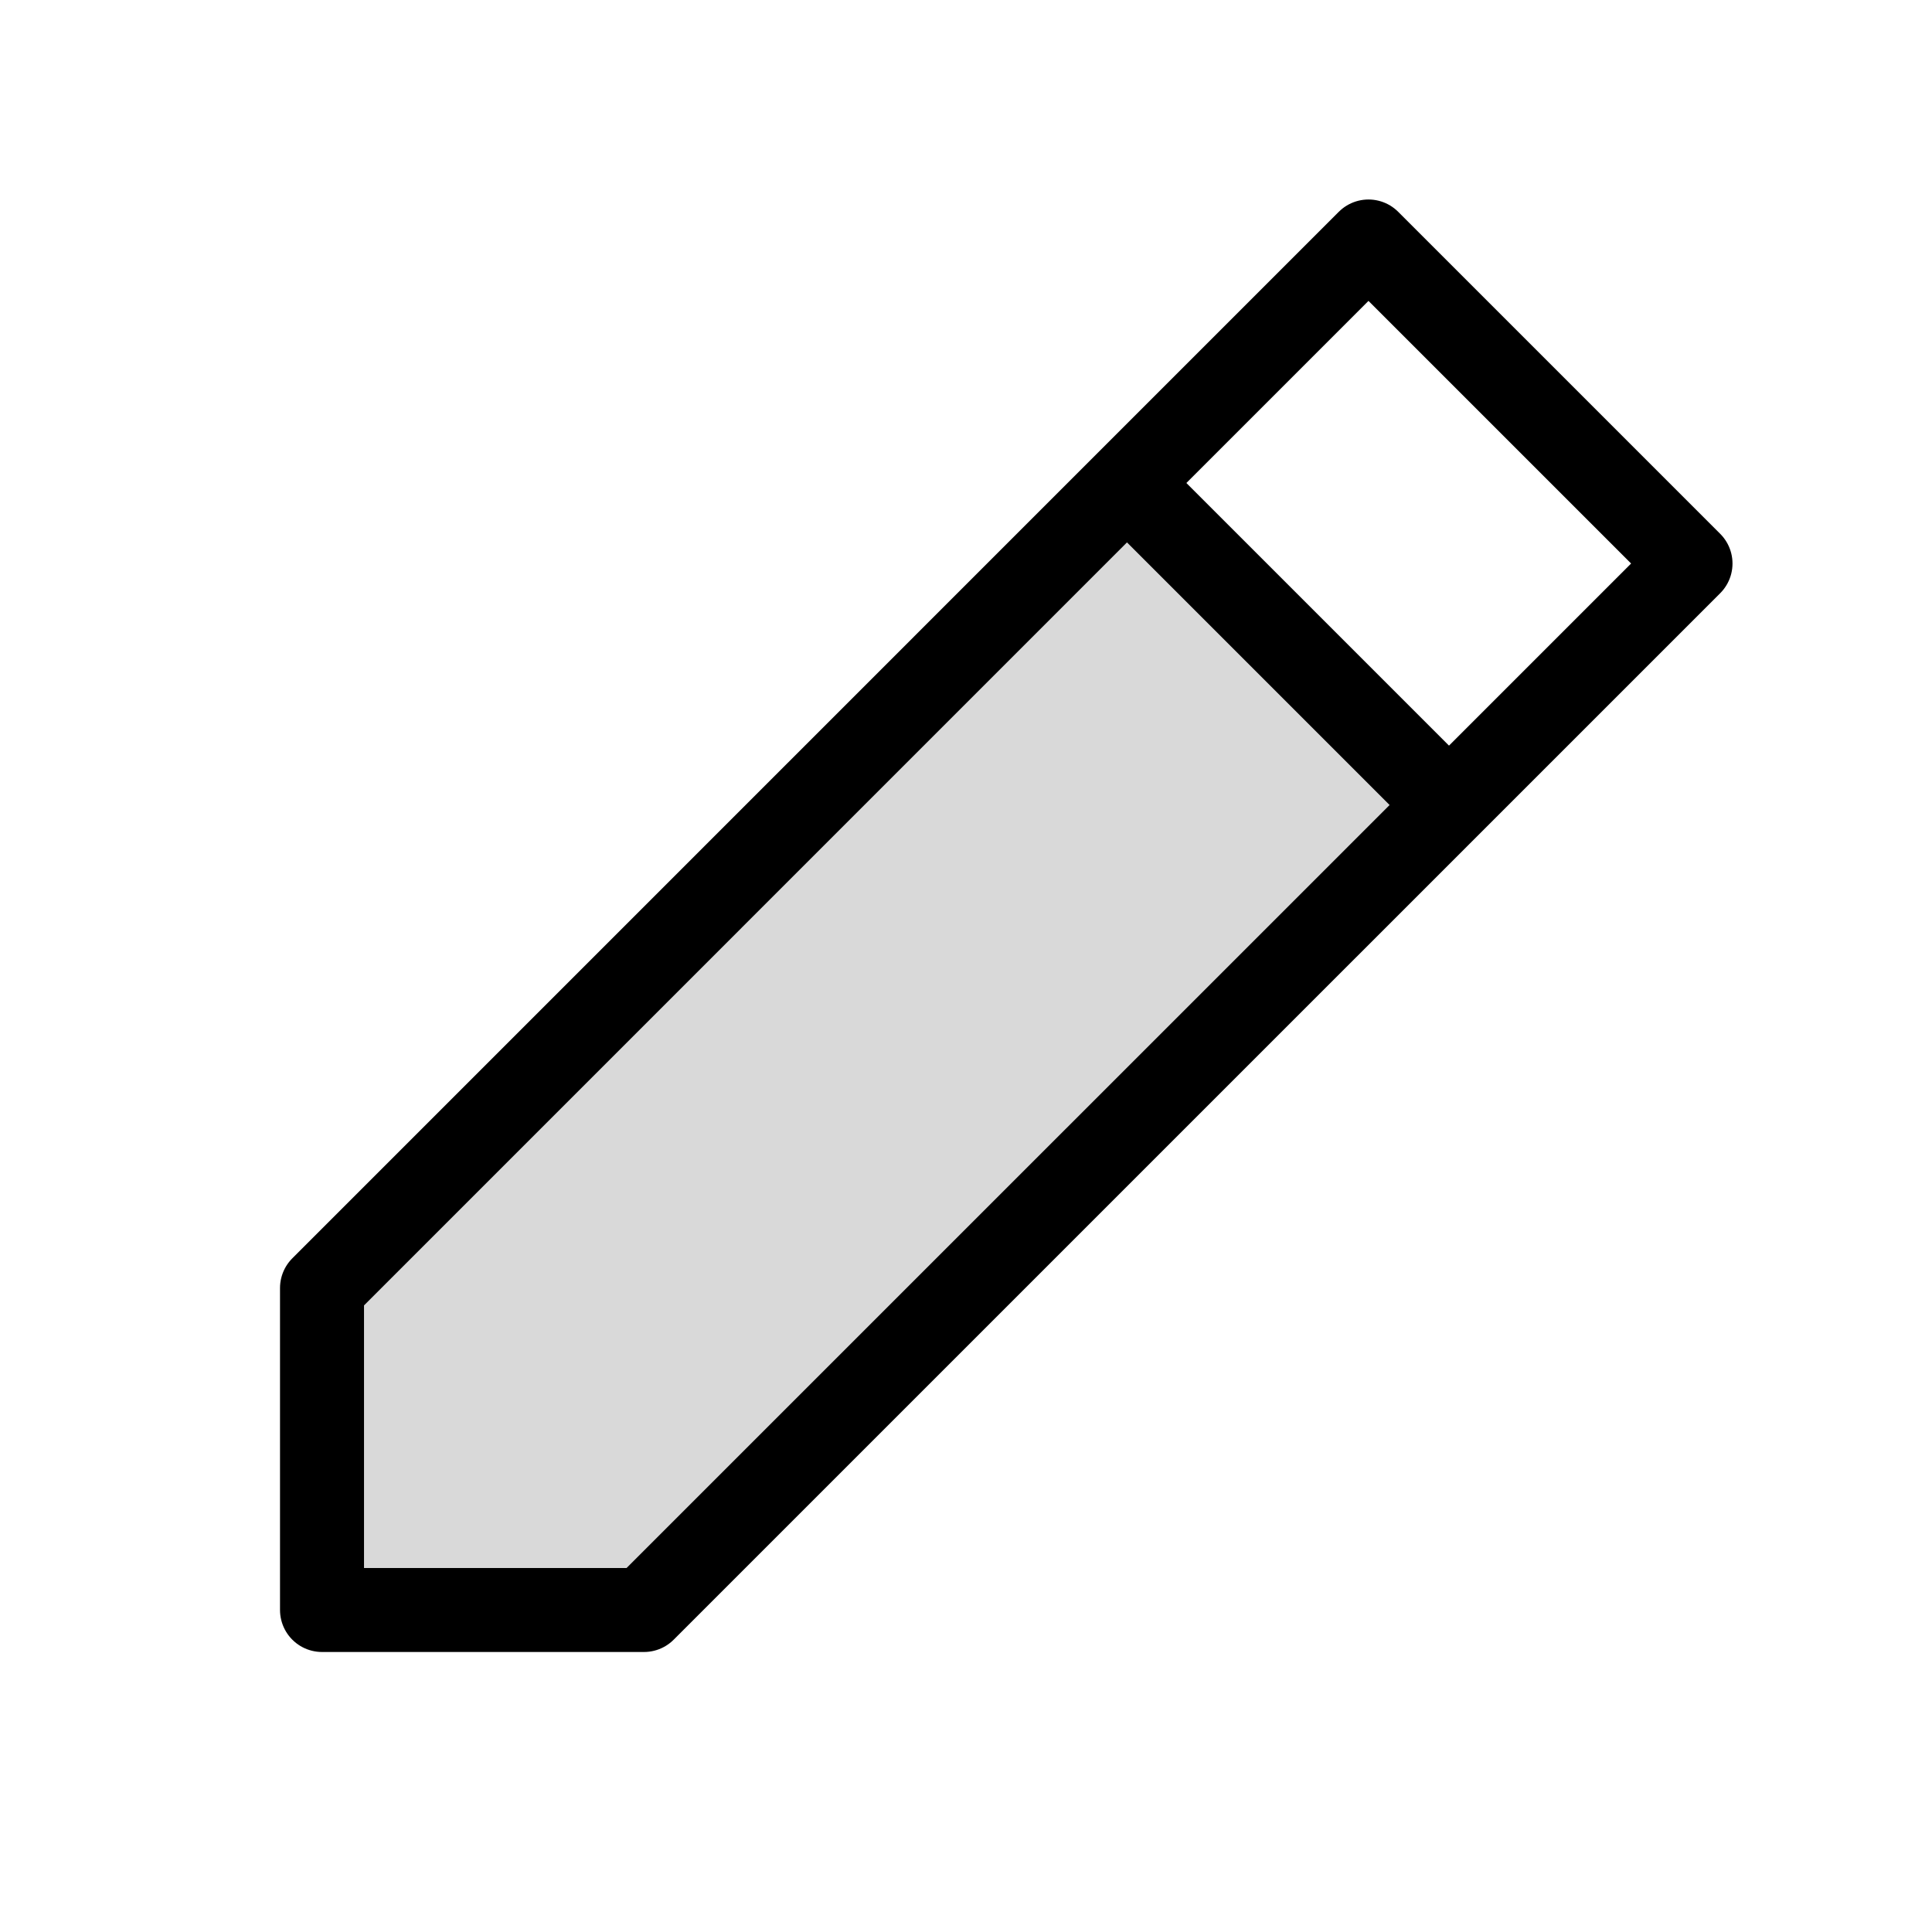 <svg width="46" height="46" viewBox="0 0 46 46" fill="none" xmlns="http://www.w3.org/2000/svg">
<path d="M7.667 30.667V38.333H15.333L34.5 19.167L26.833 11.5L7.667 30.667Z" fill="black" fill-opacity="0.15"/>
<path d="M34.5 19.167L40.25 13.417L32.583 5.75L26.833 11.5M34.5 19.167L15.333 38.333H7.667V30.667L26.833 11.5M34.5 19.167L26.833 11.5" stroke="black" stroke-width="2" stroke-linecap="round" stroke-linejoin="round"/>
</svg>
